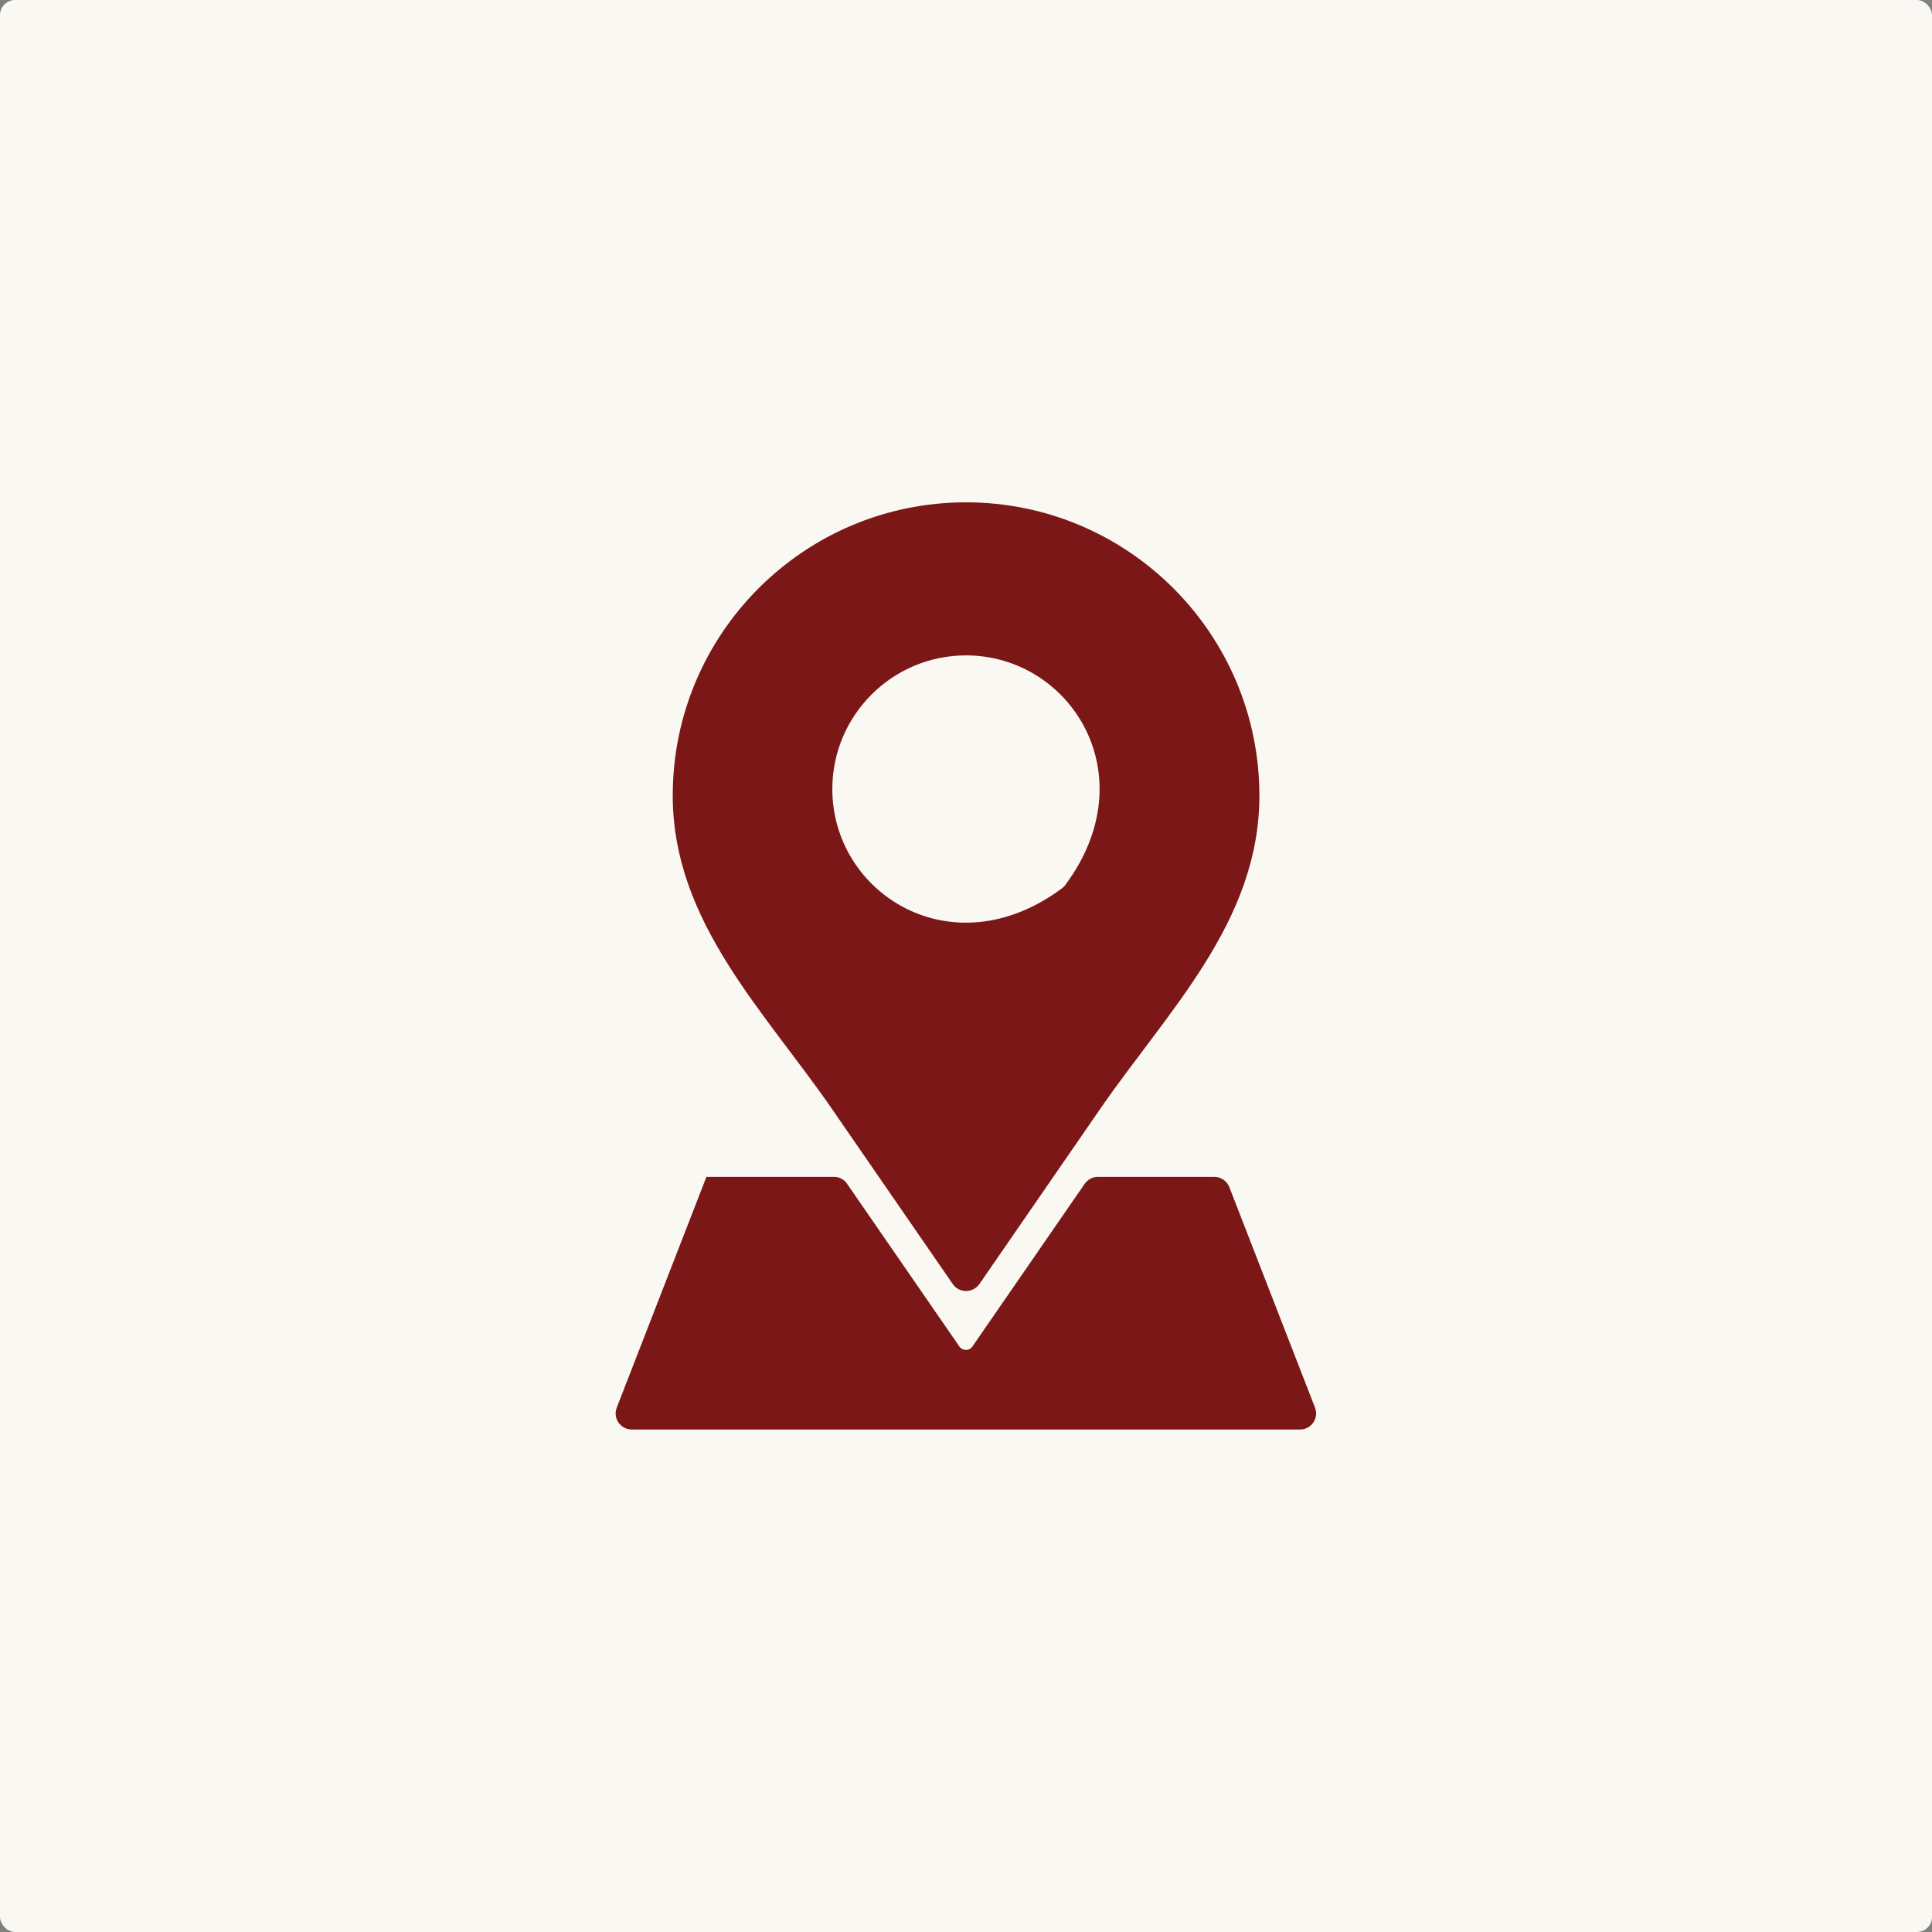 <svg width="512" height="512" viewBox="0 0 512 512" fill="none" xmlns="http://www.w3.org/2000/svg">
<rect x="0" y="0" width="512" height="512" fill="#808080" stroke="none"/>
<rect width="512" height="512" rx="4" fill="#FAF8F2"/>
<g clip-path="url(#clip0_1027_3317)">
<path fill-rule="evenodd" clip-rule="evenodd" d="M187.211 311.877H221.003C222.395 311.877 223.739 312.549 224.507 313.749L254.219 356.805C255.083 358.053 256.907 358.053 257.723 356.805L287.435 313.749C288.251 312.597 289.547 311.877 290.939 311.877H321.803C323.579 311.877 325.163 312.981 325.787 314.613L348.491 373.029C349.595 375.813 347.531 378.837 344.507 378.837H167.435C164.411 378.837 162.347 375.813 163.451 373.029L187.211 311.877ZM255.995 133.125C213.083 133.125 178.283 167.925 178.283 210.837C178.283 244.245 202.523 267.861 220.379 293.733L252.491 340.293C254.171 342.741 257.819 342.741 259.547 340.293L291.659 293.733C309.515 267.861 333.755 244.245 333.755 210.837C333.707 167.925 298.907 133.125 255.995 133.125ZM255.995 173.685C283.691 173.685 303.947 205.461 282.299 234.549C282.059 234.885 281.771 235.173 281.435 235.413C252.347 257.061 220.571 236.805 220.571 209.109C220.571 189.573 236.459 173.685 255.995 173.685Z" fill="#7B1717"/>
</g>
<defs>
<clipPath id="clip0_1027_3317">
<rect width="245.76" height="245.76" fill="white" transform="translate(133.12 133.125)"/>
</clipPath>
</defs>
</svg>
